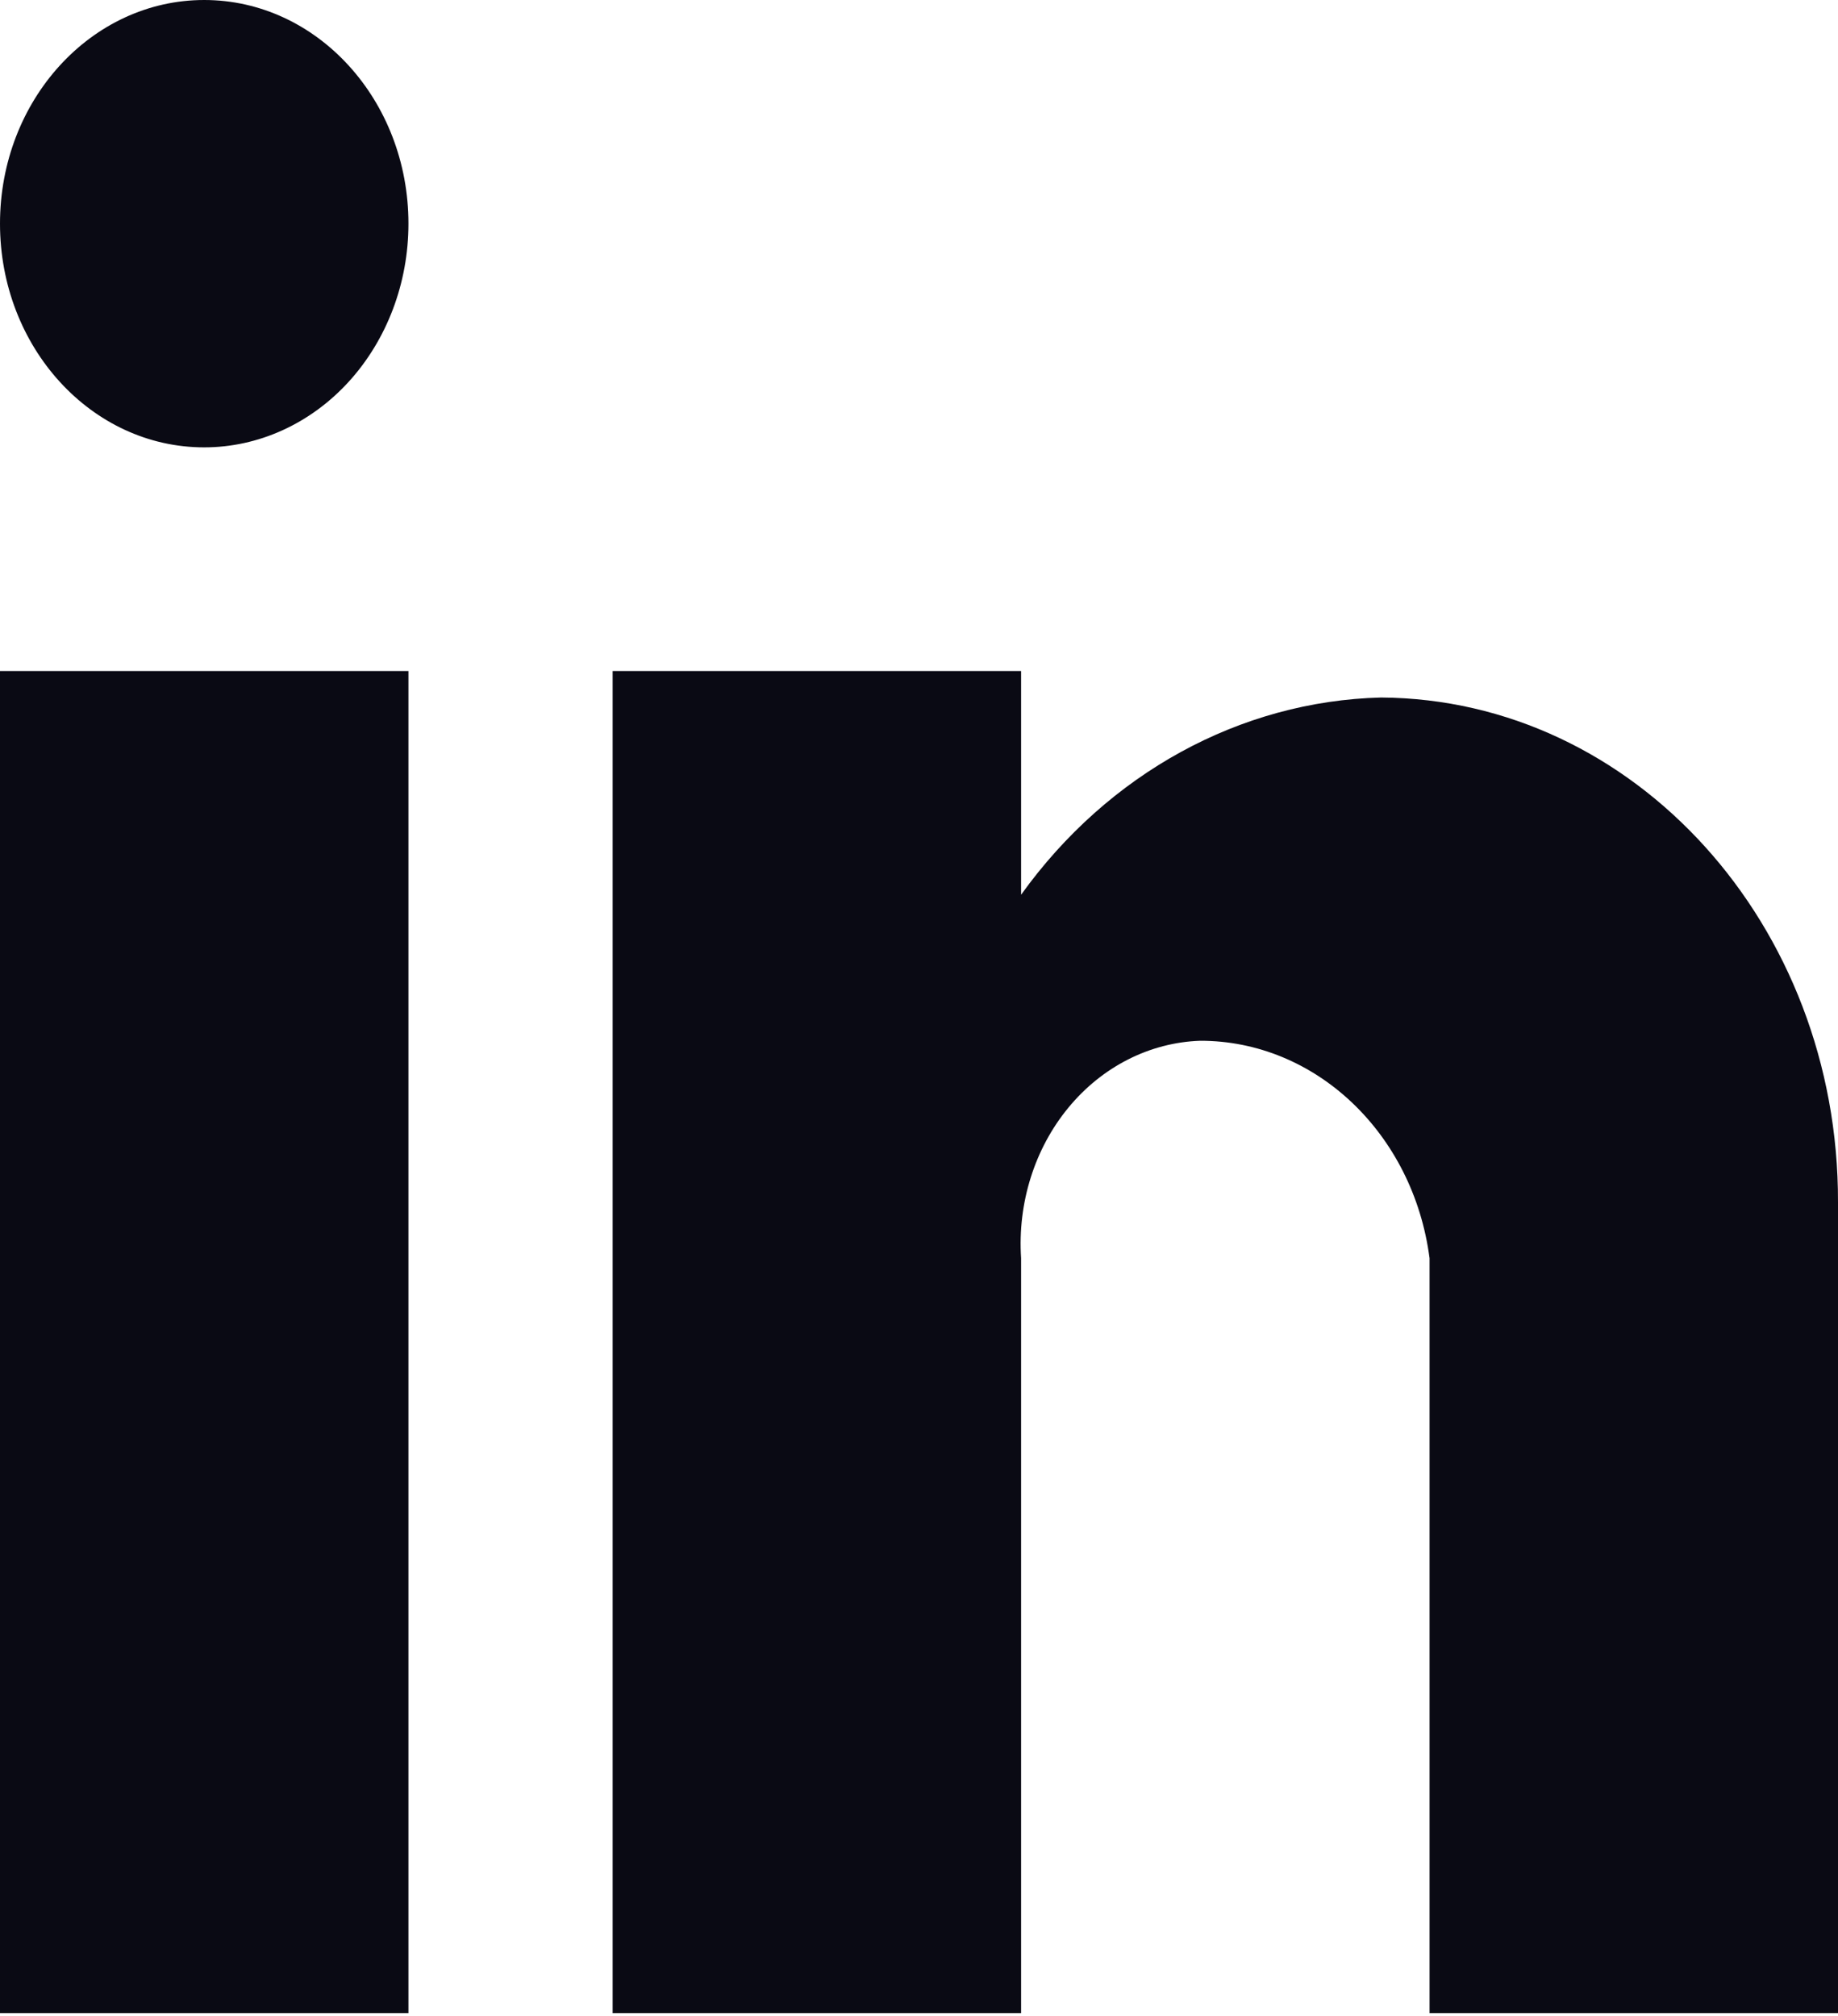 <svg width="31" height="34" viewBox="0 0 31 34" fill="none" xmlns="http://www.w3.org/2000/svg">
<path d="M17.222 33.952H10.333V11.317H17.222V15.09C18.691 13.044 20.917 11.824 23.293 11.764C27.565 11.79 31.012 15.598 31 20.277V33.952H24.111V21.22C23.836 19.112 22.185 17.549 20.241 17.553C19.391 17.583 18.588 17.99 18.019 18.682C17.449 19.374 17.161 20.291 17.222 21.22V33.952ZM6.889 33.952H0V11.317H6.889V33.952ZM3.444 7.545C1.542 7.545 0 5.856 0 3.772C0 1.689 1.542 0 3.444 0C5.347 0 6.889 1.689 6.889 3.772C6.889 4.773 6.526 5.732 5.88 6.44C5.234 7.147 4.358 7.545 3.444 7.545Z" fill="#0A0A14"/>
</svg>
